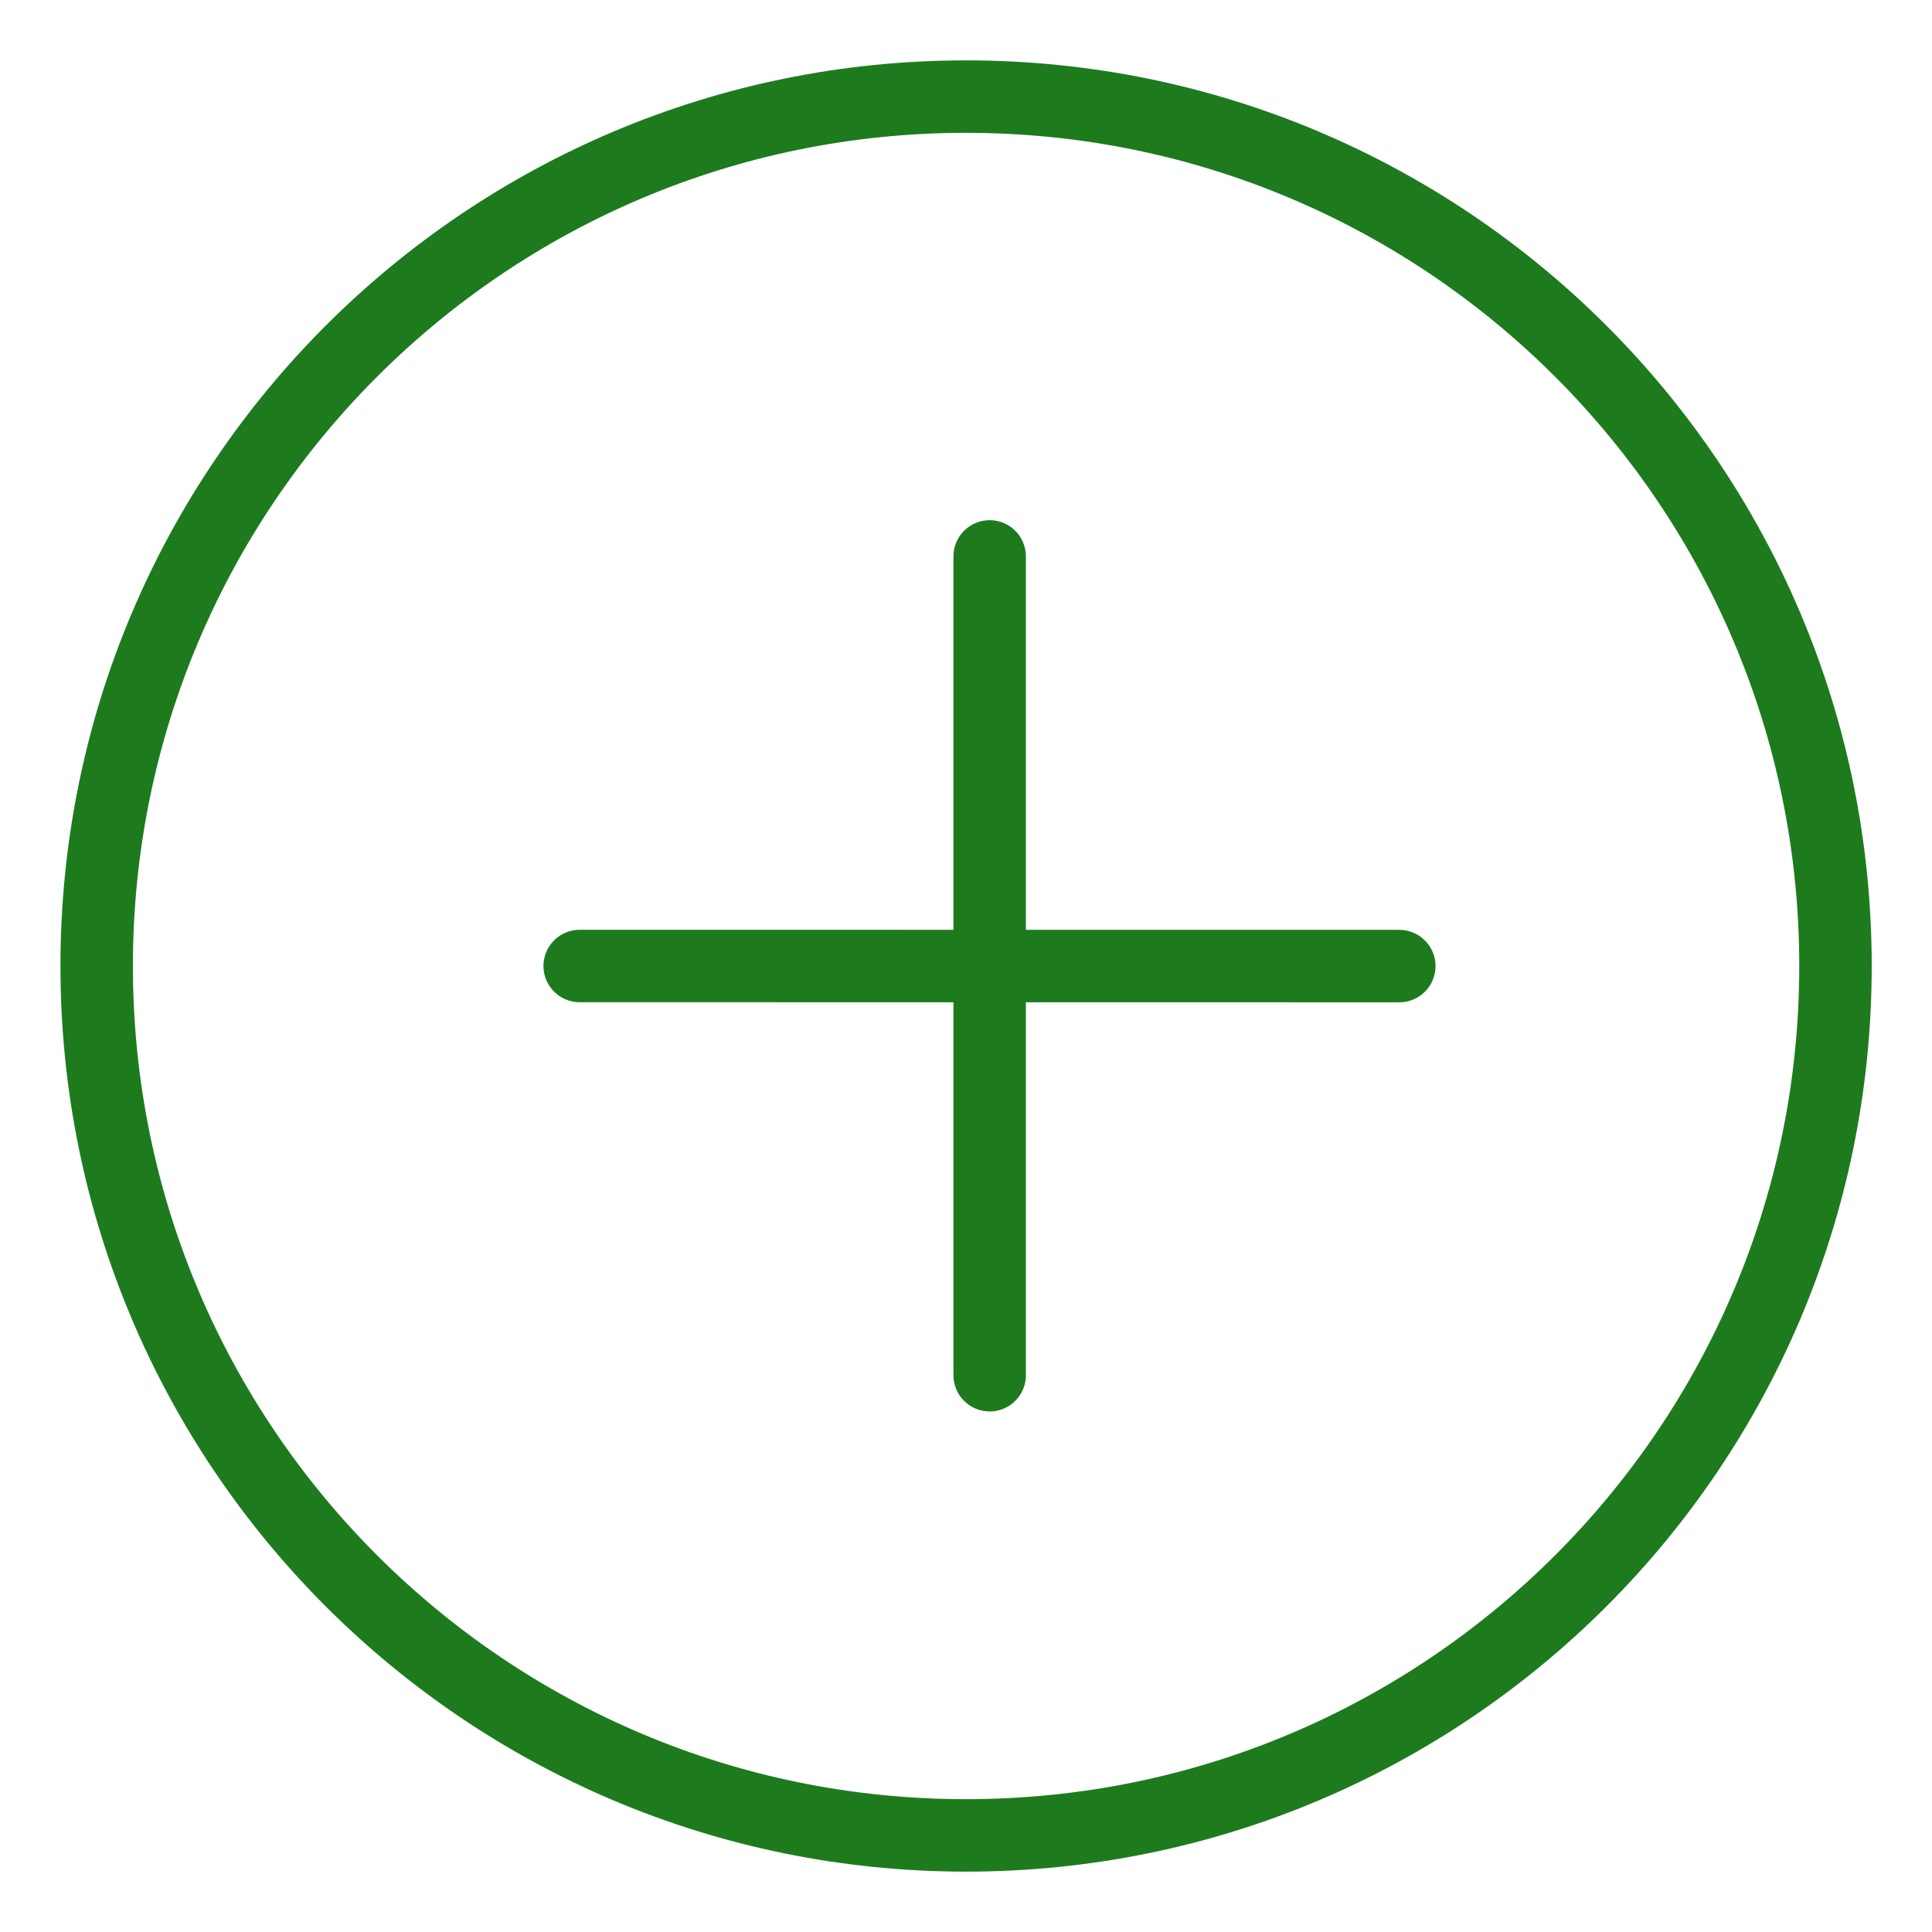 <svg width="48" height="48" viewBox="0 0 48 48" fill="none" xmlns="http://www.w3.org/2000/svg">
<path fill-rule="evenodd" clip-rule="evenodd" d="M24.002 45.6C35.932 45.6 45.602 35.93 45.602 24C45.602 12.071 35.932 2.4 24.002 2.4C12.073 2.4 2.402 12.071 2.402 24C2.402 35.93 12.073 45.6 24.002 45.6Z" stroke="#1D7B1E" stroke-width="1.8" stroke-linecap="round"/>
<path d="M24.588 13.824V34.167" stroke="#1D7B1E" stroke-width="1.8" stroke-linecap="round"/>
<path d="M34.765 24.002L14.402 24" stroke="#1D7B1E" stroke-width="1.8" stroke-linecap="round"/>
</svg>
